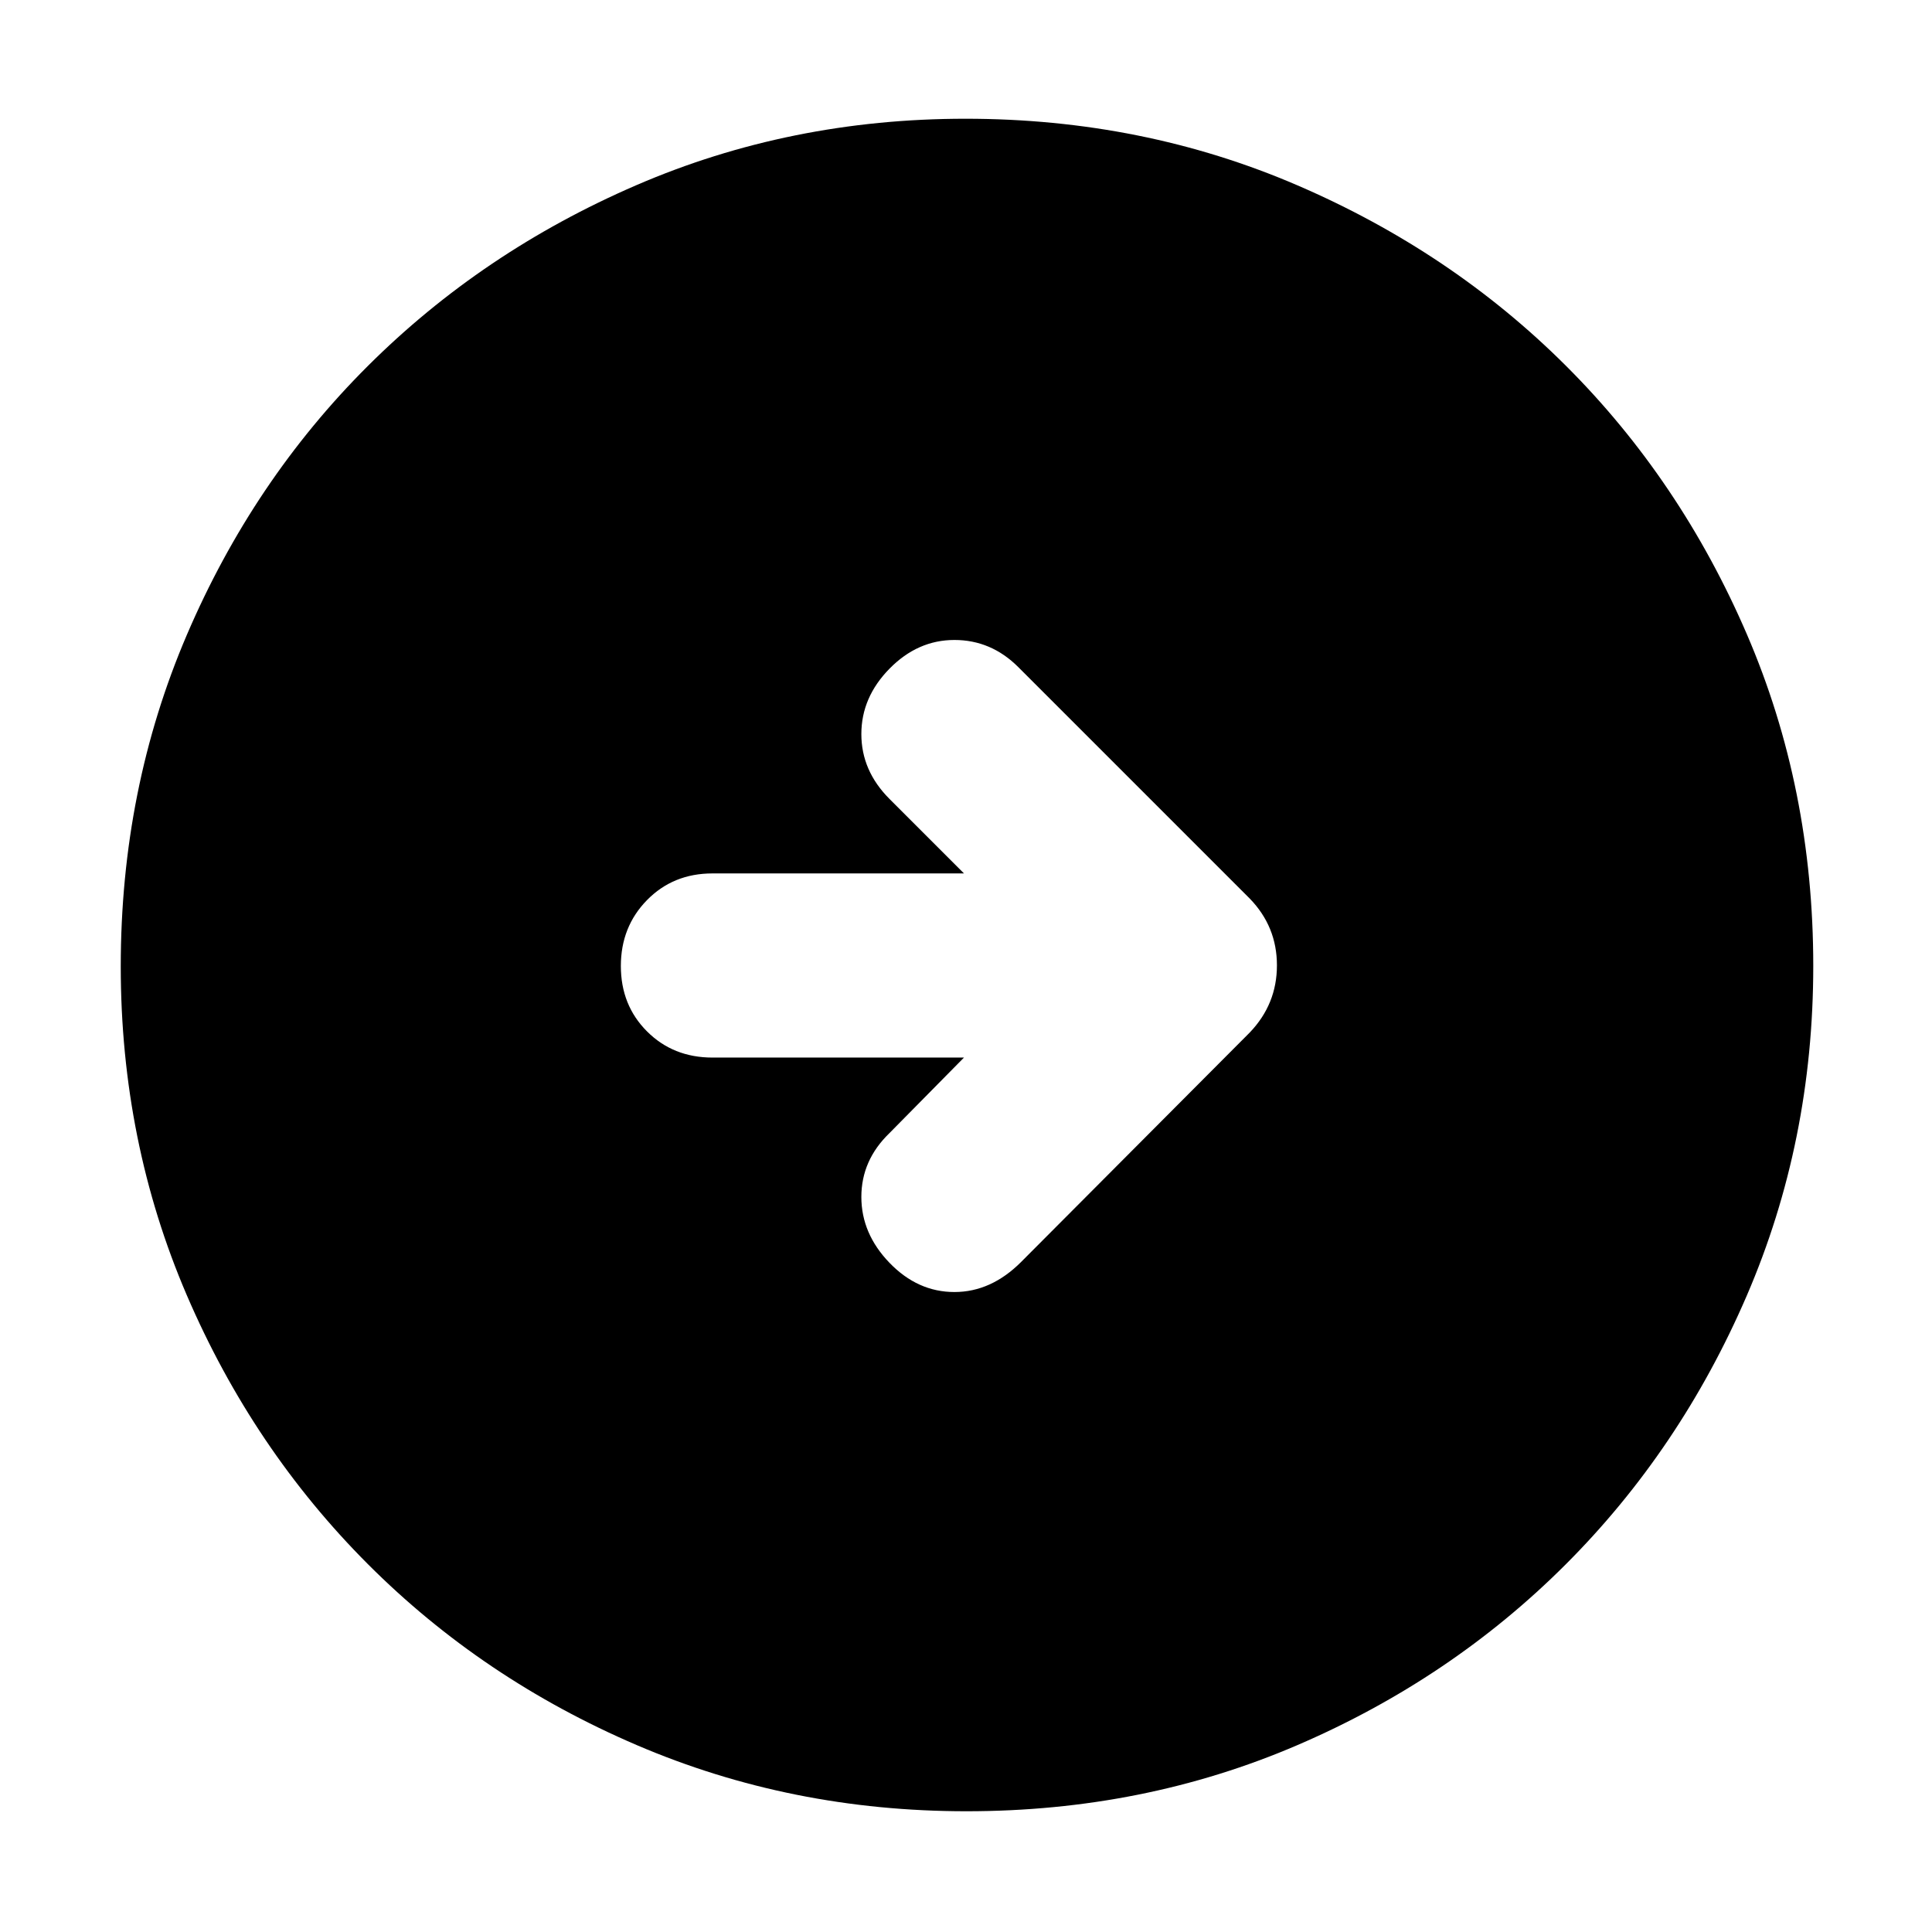 <svg xmlns="http://www.w3.org/2000/svg" height="48" viewBox="0 -960 960 960" width="48"><path d="M480.2-60q-87.11 0-163.75-32.85-76.65-32.84-133.72-90.01-57.06-57.17-89.9-133.54Q60-392.77 60-479.8q0-88.11 32.85-164.75 32.84-76.65 89.85-133.52 57.01-56.87 133.46-89.9Q392.6-901 479.71-901q88.2 0 164.97 33.09 76.77 33.08 133.56 89.8 56.79 56.72 89.77 133.27Q901-568.29 901-480.06q0 87.24-33.04 163.87-33.05 76.63-90.02 133.58-56.97 56.94-133.34 89.78Q568.23-60 480.2-60ZM479-434.5 442-397q-14 13.5-14 31.75t14 32.75q14 14.5 32.25 14.5t33.2-15L621-446.95q13.5-14.1 13.5-33.37 0-19.27-13.5-33.18l-115-115Q492.5-642 474.25-642T442-627.75q-14 14.25-14 32.5T442-563l37 37H354q-19.5 0-32.5 13.25t-13 32.75q0 19.5 13 32.5t32.5 13h125Z"/></svg>